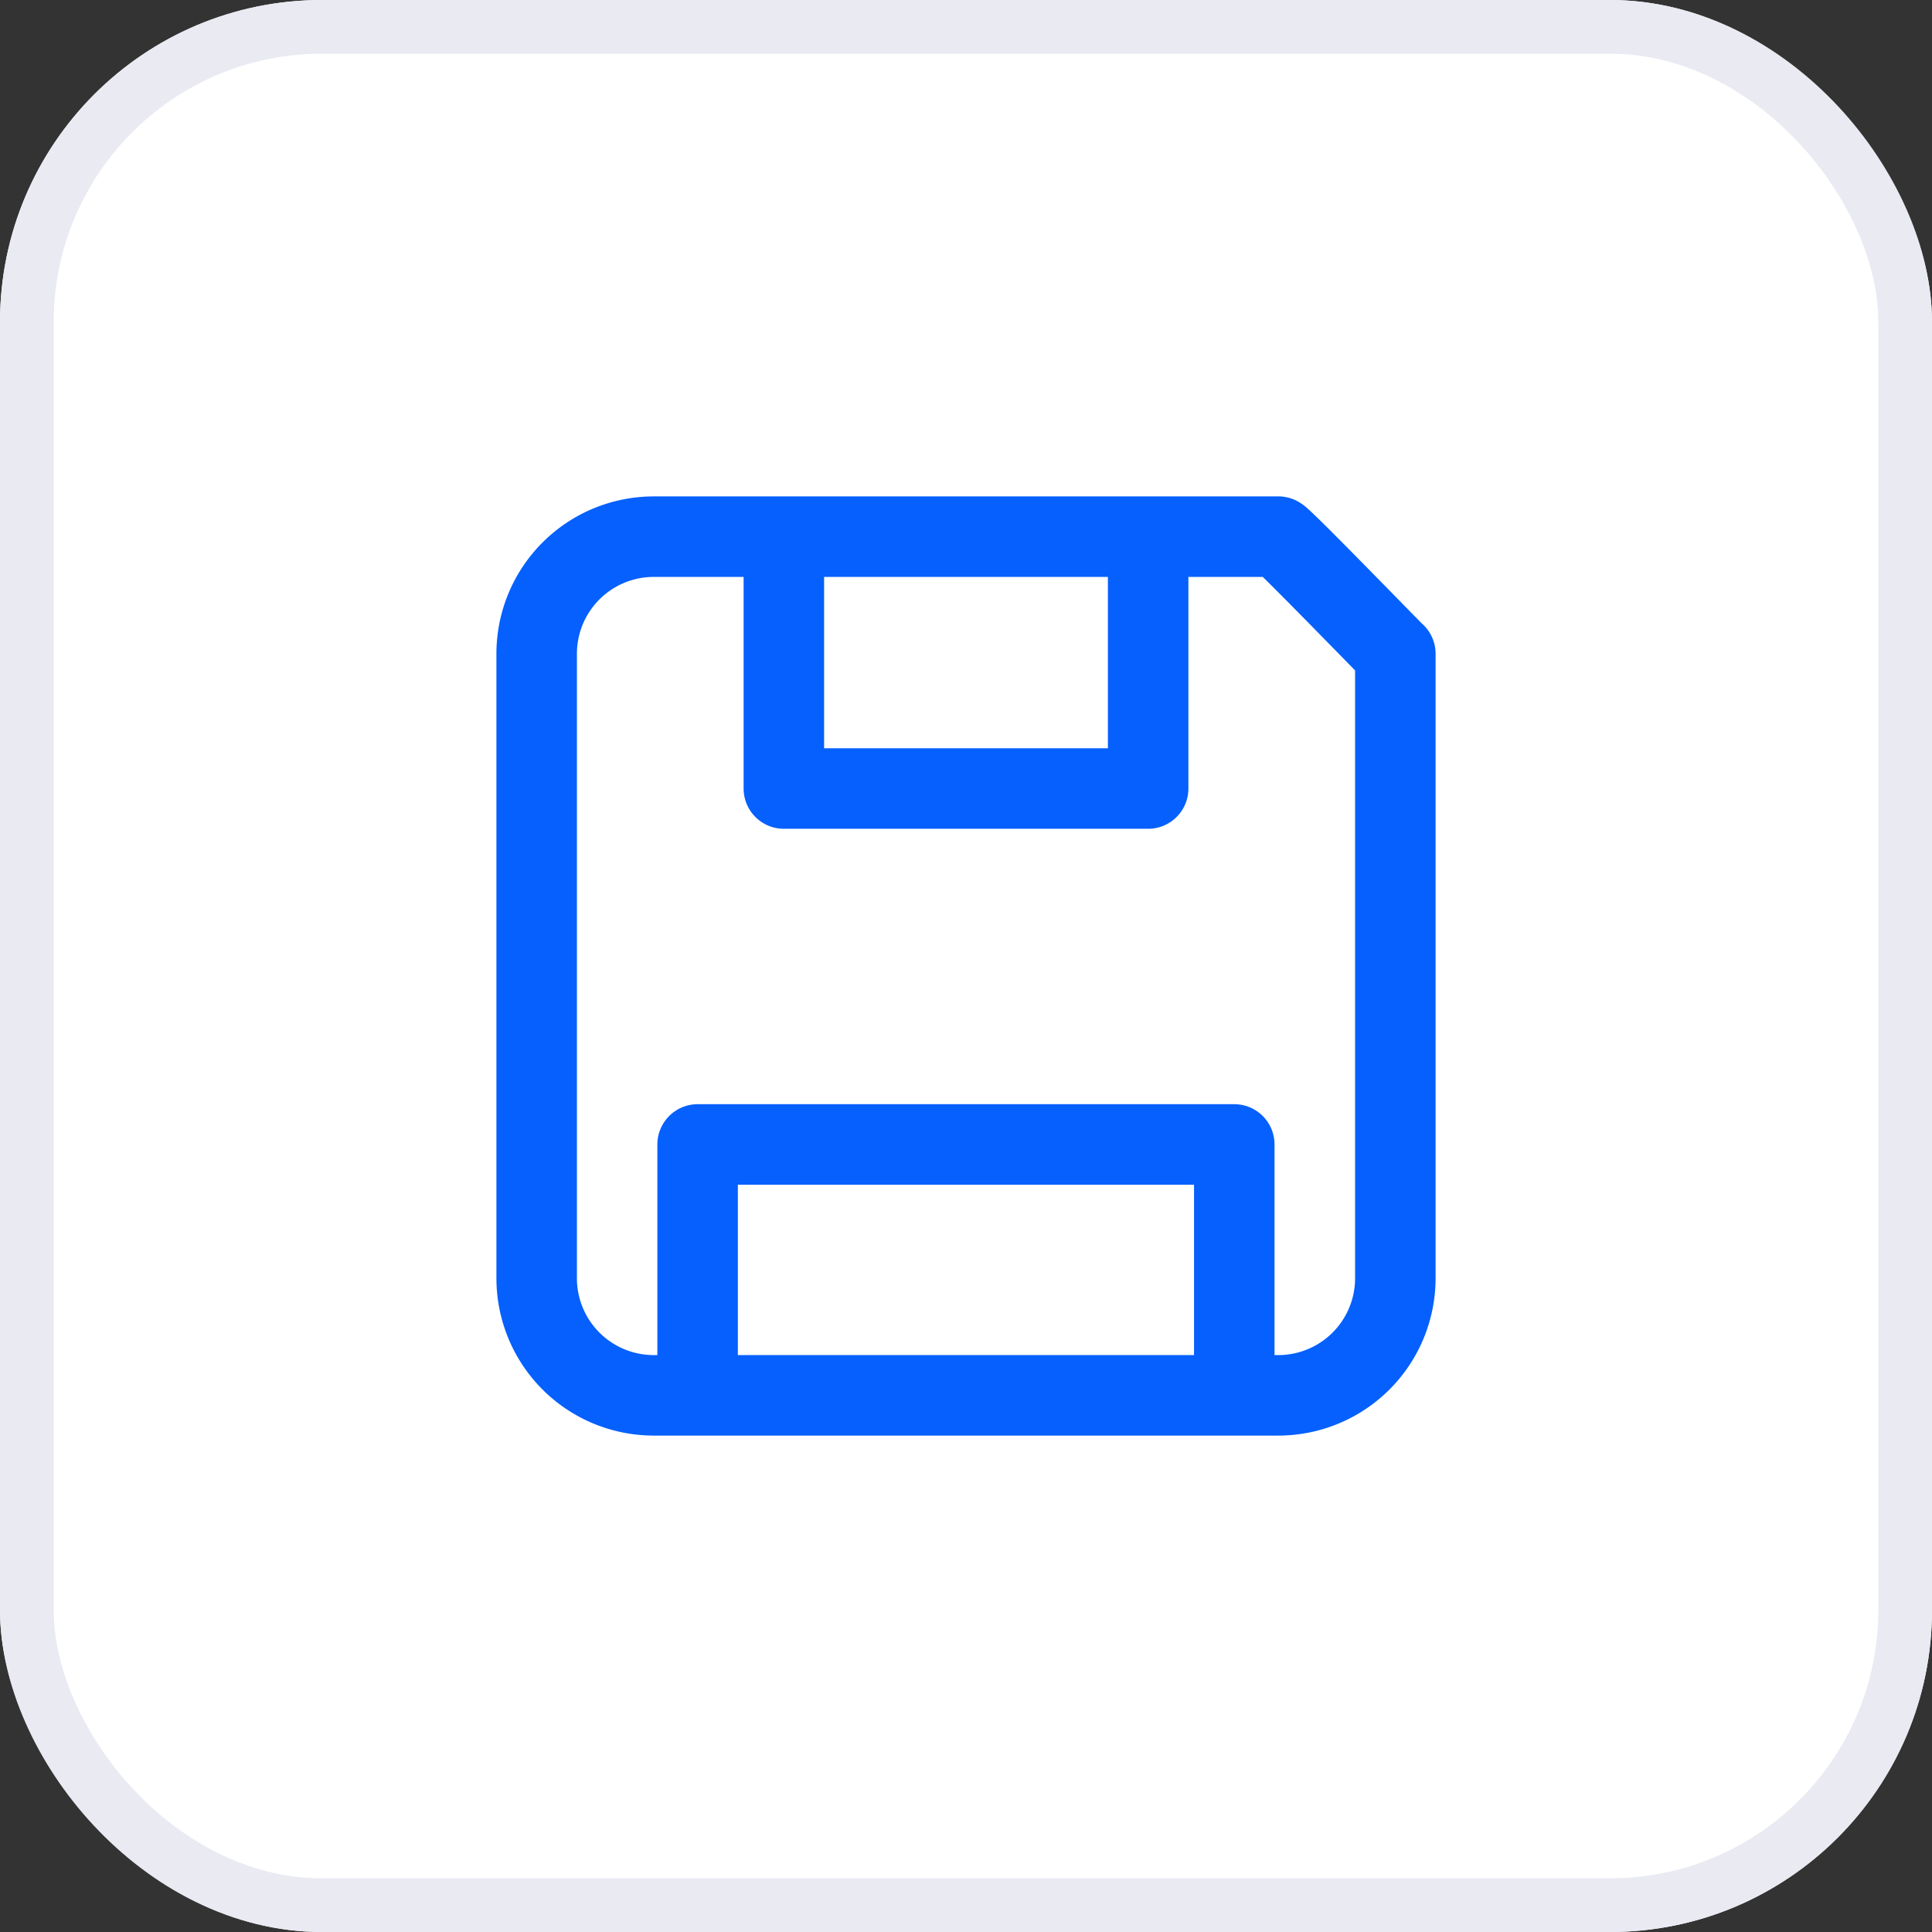 <svg id="Save_-_Icon_Button" data-name="Save - Icon Button" xmlns="http://www.w3.org/2000/svg" width="36" height="36" viewBox="0 0 36 36">
  <rect x="0" y="0" width="36" height="36" fill="#333333" stroke="none"/>
  <g id="Rectangle_5344" data-name="Rectangle 5344" fill="#fff" stroke="#e9eaf2" stroke-width="1">
    <rect width="36" height="36" rx="6" stroke="none"/>
    <rect x="0.5" y="0.5" width="35" height="35" rx="5.5" fill="none"/>
  </g>
  <g id="Group_23440" data-name="Group 23440" transform="translate(6763.5 2956.25)">
    <path id="Path_16952" data-name="Path 16952" d="M15.144,3.75V8.443H8.356V3.75m6.788,0h2.424c.022-.039,2.187,2.2,2.182,2.182V17.568a2.182,2.182,0,0,1-2.182,2.182H5.932A2.182,2.182,0,0,1,3.75,17.568V5.932A2.182,2.182,0,0,1,5.932,3.75H8.356m6.788,0H8.356" transform="translate(-6757.25 -2950)" fill="none" stroke="#0560fd" stroke-linecap="round" stroke-linejoin="round" stroke-width="1.5"/>
    <path id="Path_16960" data-name="Path 16960" d="M-6749.331-2929.925v-4h10v4" transform="translate(-1.17 -1)" fill="none" stroke="#0560fd" stroke-linecap="round" stroke-linejoin="round" stroke-width="1.5"/>
  </g>
</svg>
